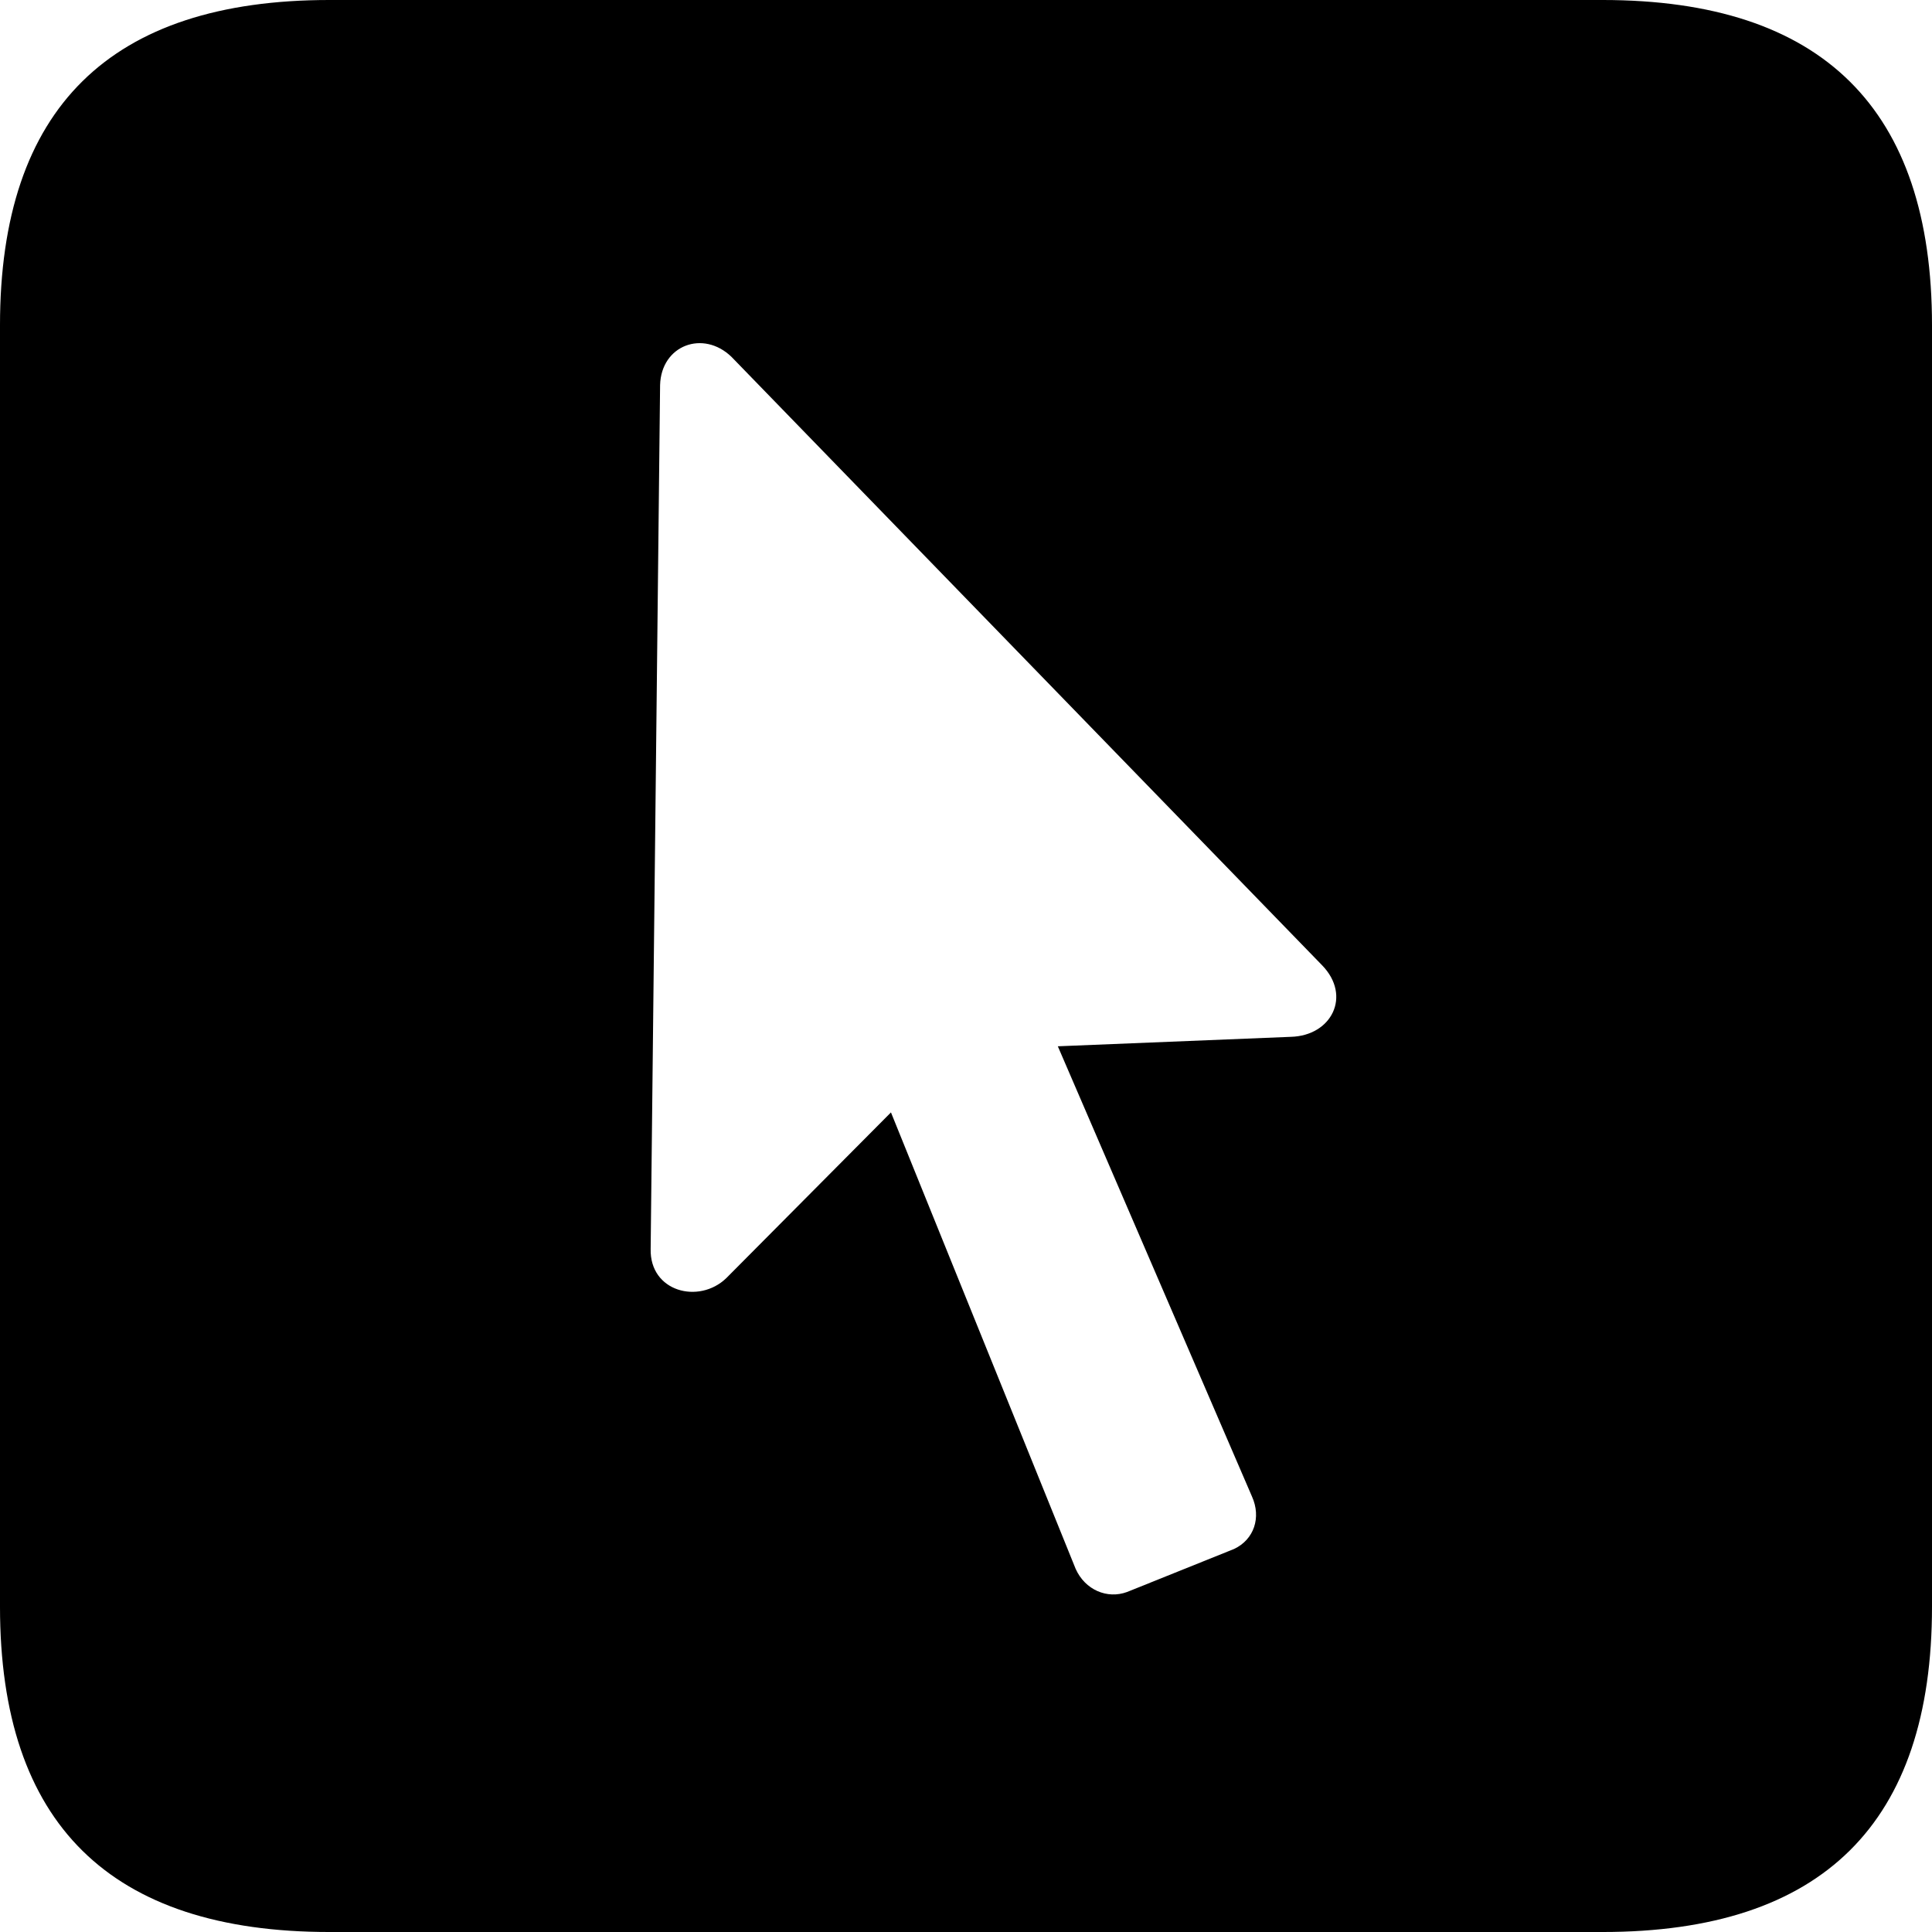 <?xml version="1.0" encoding="UTF-8" standalone="no"?>
<svg xmlns="http://www.w3.org/2000/svg"
     width="898.926" height="898.926"
     viewBox="0 0 898.926 898.926"
     fill="currentColor">
  <path d="M153.318 898.929H745.608C848.148 898.929 898.928 848.149 898.928 747.559V151.369C898.928 50.779 848.148 -0.001 745.608 -0.001H153.318C51.268 -0.001 -0.002 50.289 -0.002 151.369V747.559C-0.002 848.63 51.268 898.929 153.318 898.929ZM302.738 581.059L307.128 179.2C307.618 160.639 327.148 153.32 340.328 166.019L615.238 449.219C628.908 463.38 619.628 481.93 600.588 482.42L492.188 486.82L582.518 696.289C586.918 706.059 583.498 716.309 574.218 720.699L524.418 740.72C515.138 744.139 504.878 739.75 500.488 729.98L414.548 517.58L337.888 594.73C325.198 606.929 302.248 601.069 302.738 581.059Z"/>
</svg>